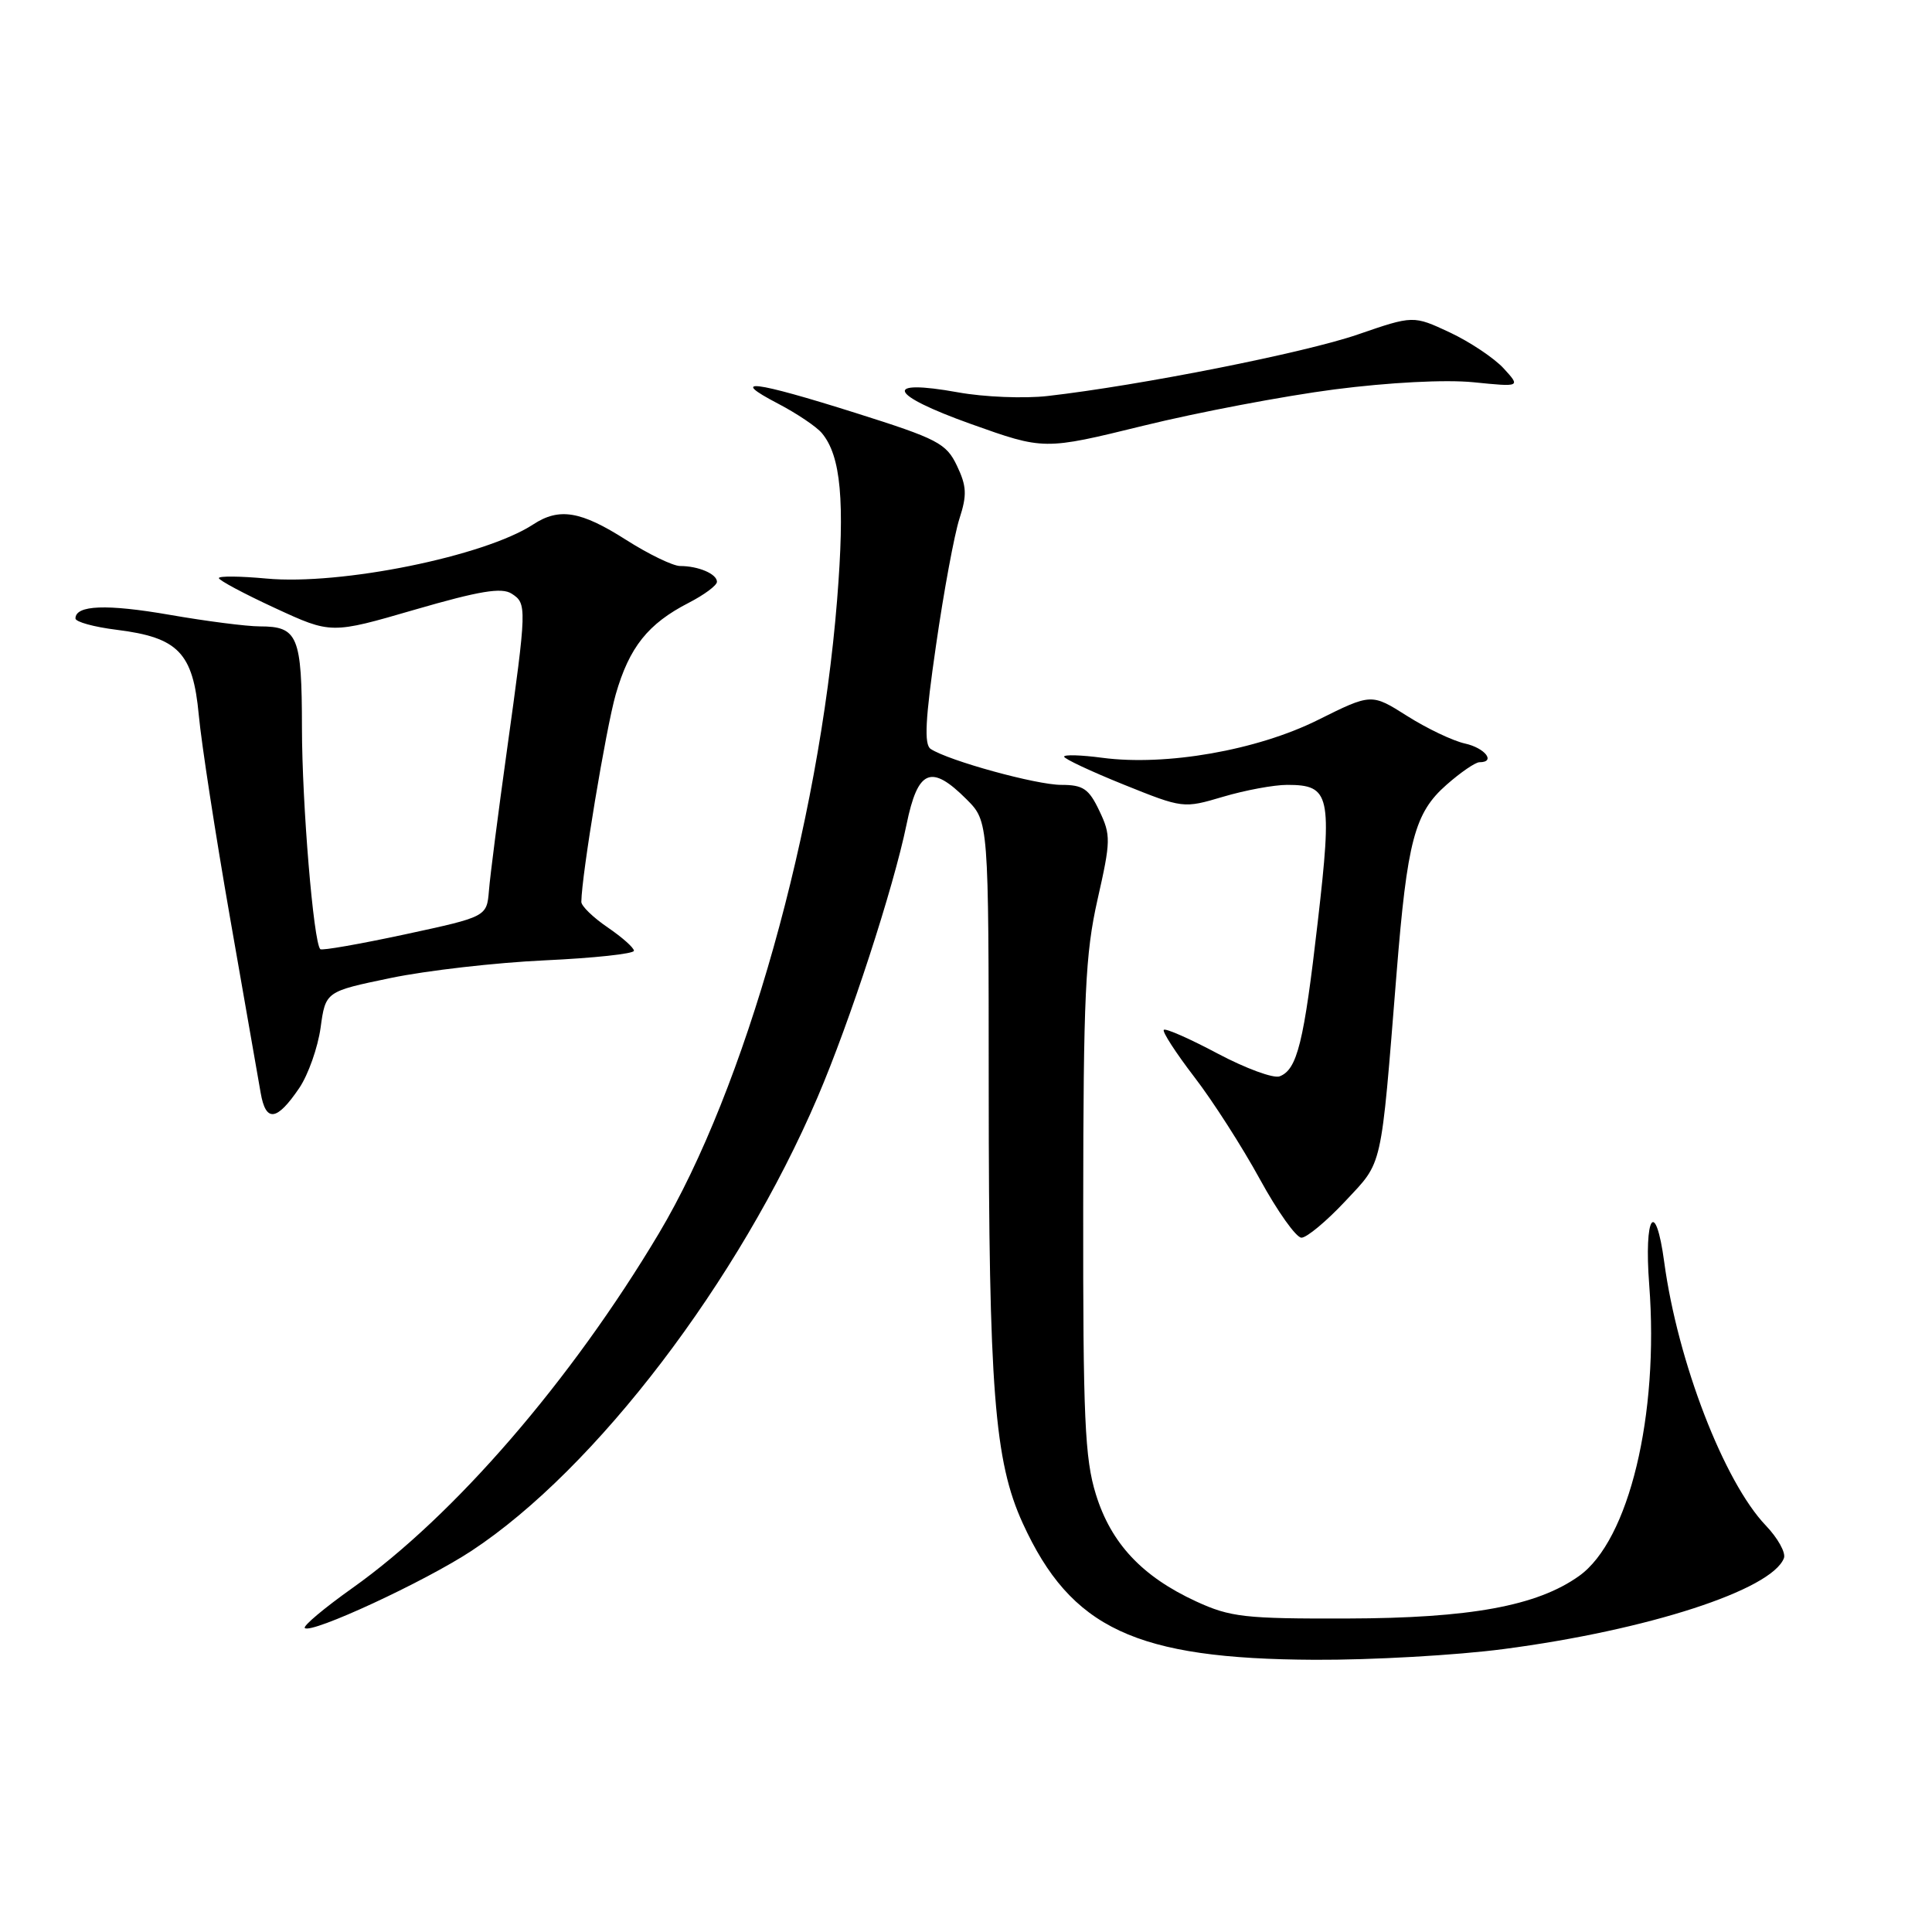 <?xml version="1.0" encoding="UTF-8" standalone="no"?>
<!DOCTYPE svg PUBLIC "-//W3C//DTD SVG 1.1//EN" "http://www.w3.org/Graphics/SVG/1.1/DTD/svg11.dtd" >
<svg xmlns="http://www.w3.org/2000/svg" xmlns:xlink="http://www.w3.org/1999/xlink" version="1.1" viewBox="0 0 256 256">
 <g >
 <path fill="currentColor"
d=" M 199.23 218.51 C 218.32 216.01 234.76 210.68 236.38 206.46 C 236.65 205.75 235.57 203.80 233.98 202.14 C 228.44 196.34 222.31 180.45 220.52 167.25 C 219.37 158.70 217.82 161.02 218.53 170.25 C 219.85 187.52 215.84 204.13 209.23 208.83 C 203.66 212.80 194.82 214.42 178.50 214.46 C 164.91 214.50 163.03 214.28 158.50 212.20 C 151.34 208.90 147.22 204.51 145.21 198.01 C 143.74 193.28 143.50 187.89 143.53 160.00 C 143.55 131.87 143.81 126.38 145.43 119.19 C 147.19 111.42 147.21 110.66 145.67 107.44 C 144.28 104.51 143.52 104.00 140.62 104.00 C 137.32 104.00 125.72 100.81 123.32 99.24 C 122.43 98.66 122.60 95.32 124.03 85.49 C 125.06 78.34 126.46 70.80 127.13 68.73 C 128.15 65.58 128.09 64.42 126.80 61.71 C 125.38 58.74 124.27 58.16 113.38 54.72 C 99.82 50.44 96.47 50.03 103.07 53.47 C 105.58 54.78 108.21 56.55 108.91 57.40 C 111.43 60.43 111.97 66.38 110.92 79.50 C 108.52 109.51 98.74 144.26 87.30 163.44 C 75.66 182.95 60.19 200.85 46.70 210.42 C 42.97 213.07 40.12 215.46 40.39 215.72 C 41.22 216.55 56.28 209.58 62.50 205.48 C 78.93 194.65 97.90 169.76 108.34 145.37 C 112.61 135.40 118.39 117.67 120.12 109.25 C 121.62 101.94 123.37 101.21 128.08 105.92 C 131.00 108.85 131.00 108.85 131.01 144.17 C 131.02 184.09 131.76 193.61 135.52 201.84 C 141.90 215.80 150.49 219.82 174.20 219.93 C 181.73 219.97 193.00 219.33 199.23 218.51 Z  M 178.25 159.17 C 183.28 153.78 182.93 155.36 185.05 129.00 C 186.46 111.40 187.44 107.70 191.67 103.99 C 193.54 102.34 195.50 101.00 196.03 101.00 C 198.25 101.00 196.78 99.11 194.11 98.52 C 192.52 98.17 189.08 96.53 186.47 94.88 C 181.72 91.87 181.72 91.87 174.61 95.41 C 166.55 99.42 154.50 101.53 146.05 100.41 C 143.27 100.04 141.00 99.97 141.00 100.26 C 141.00 100.54 144.55 102.21 148.89 103.96 C 156.76 107.13 156.81 107.13 162.08 105.57 C 164.98 104.71 168.80 104.00 170.56 104.00 C 176.26 104.00 176.55 105.31 174.61 122.15 C 172.77 138.18 171.89 141.72 169.56 142.62 C 168.75 142.93 165.06 141.57 161.36 139.61 C 157.66 137.64 154.44 136.22 154.21 136.46 C 153.98 136.69 155.79 139.49 158.24 142.69 C 160.70 145.88 164.61 151.99 166.94 156.25 C 169.27 160.51 171.75 164.00 172.45 164.00 C 173.15 164.00 175.76 161.83 178.25 159.17 Z  M 39.66 144.16 C 40.84 142.41 42.11 138.82 42.48 136.18 C 43.14 131.38 43.14 131.38 51.77 129.59 C 56.52 128.60 65.71 127.55 72.20 127.25 C 78.69 126.95 84.00 126.38 84.00 125.98 C 84.00 125.58 82.43 124.19 80.51 122.88 C 78.59 121.57 77.02 120.05 77.03 119.50 C 77.07 115.93 80.29 96.55 81.59 92.00 C 83.39 85.75 85.86 82.65 91.25 79.88 C 93.31 78.82 95.00 77.57 95.00 77.09 C 95.00 76.05 92.54 75.00 90.12 75.00 C 89.18 75.00 85.95 73.44 82.95 71.53 C 76.96 67.71 74.10 67.23 70.65 69.49 C 64.21 73.71 45.13 77.58 35.29 76.66 C 31.83 76.34 29.00 76.31 29.00 76.60 C 29.00 76.89 32.35 78.68 36.44 80.57 C 43.88 84.01 43.88 84.01 54.98 80.78 C 63.53 78.30 66.47 77.81 67.79 78.66 C 69.83 79.97 69.82 80.37 67.16 99.50 C 66.01 107.75 64.94 116.07 64.79 117.99 C 64.50 121.47 64.50 121.47 53.66 123.81 C 47.69 125.09 42.64 125.98 42.44 125.77 C 41.54 124.87 40.02 106.53 40.01 96.45 C 40.00 84.27 39.47 83.00 34.43 83.00 C 32.69 83.00 27.32 82.31 22.50 81.47 C 14.15 80.02 10.00 80.17 10.00 81.95 C 10.00 82.40 12.45 83.08 15.45 83.45 C 23.63 84.47 25.57 86.48 26.34 94.75 C 26.69 98.51 28.55 110.57 30.47 121.54 C 32.39 132.52 34.23 142.99 34.54 144.81 C 35.22 148.75 36.67 148.57 39.66 144.16 Z  M 176.82 51.60 C 184.05 50.67 191.51 50.28 195.24 50.65 C 201.50 51.28 201.50 51.28 199.23 48.80 C 197.97 47.44 194.77 45.30 192.11 44.05 C 187.27 41.79 187.27 41.79 179.89 44.33 C 172.87 46.75 151.08 51.07 138.84 52.47 C 135.73 52.83 130.38 52.61 126.96 51.99 C 116.88 50.17 117.72 52.27 128.62 56.17 C 138.34 59.64 138.34 59.64 151.50 56.41 C 158.74 54.63 170.13 52.47 176.82 51.60 Z "/>
</g>
</svg>